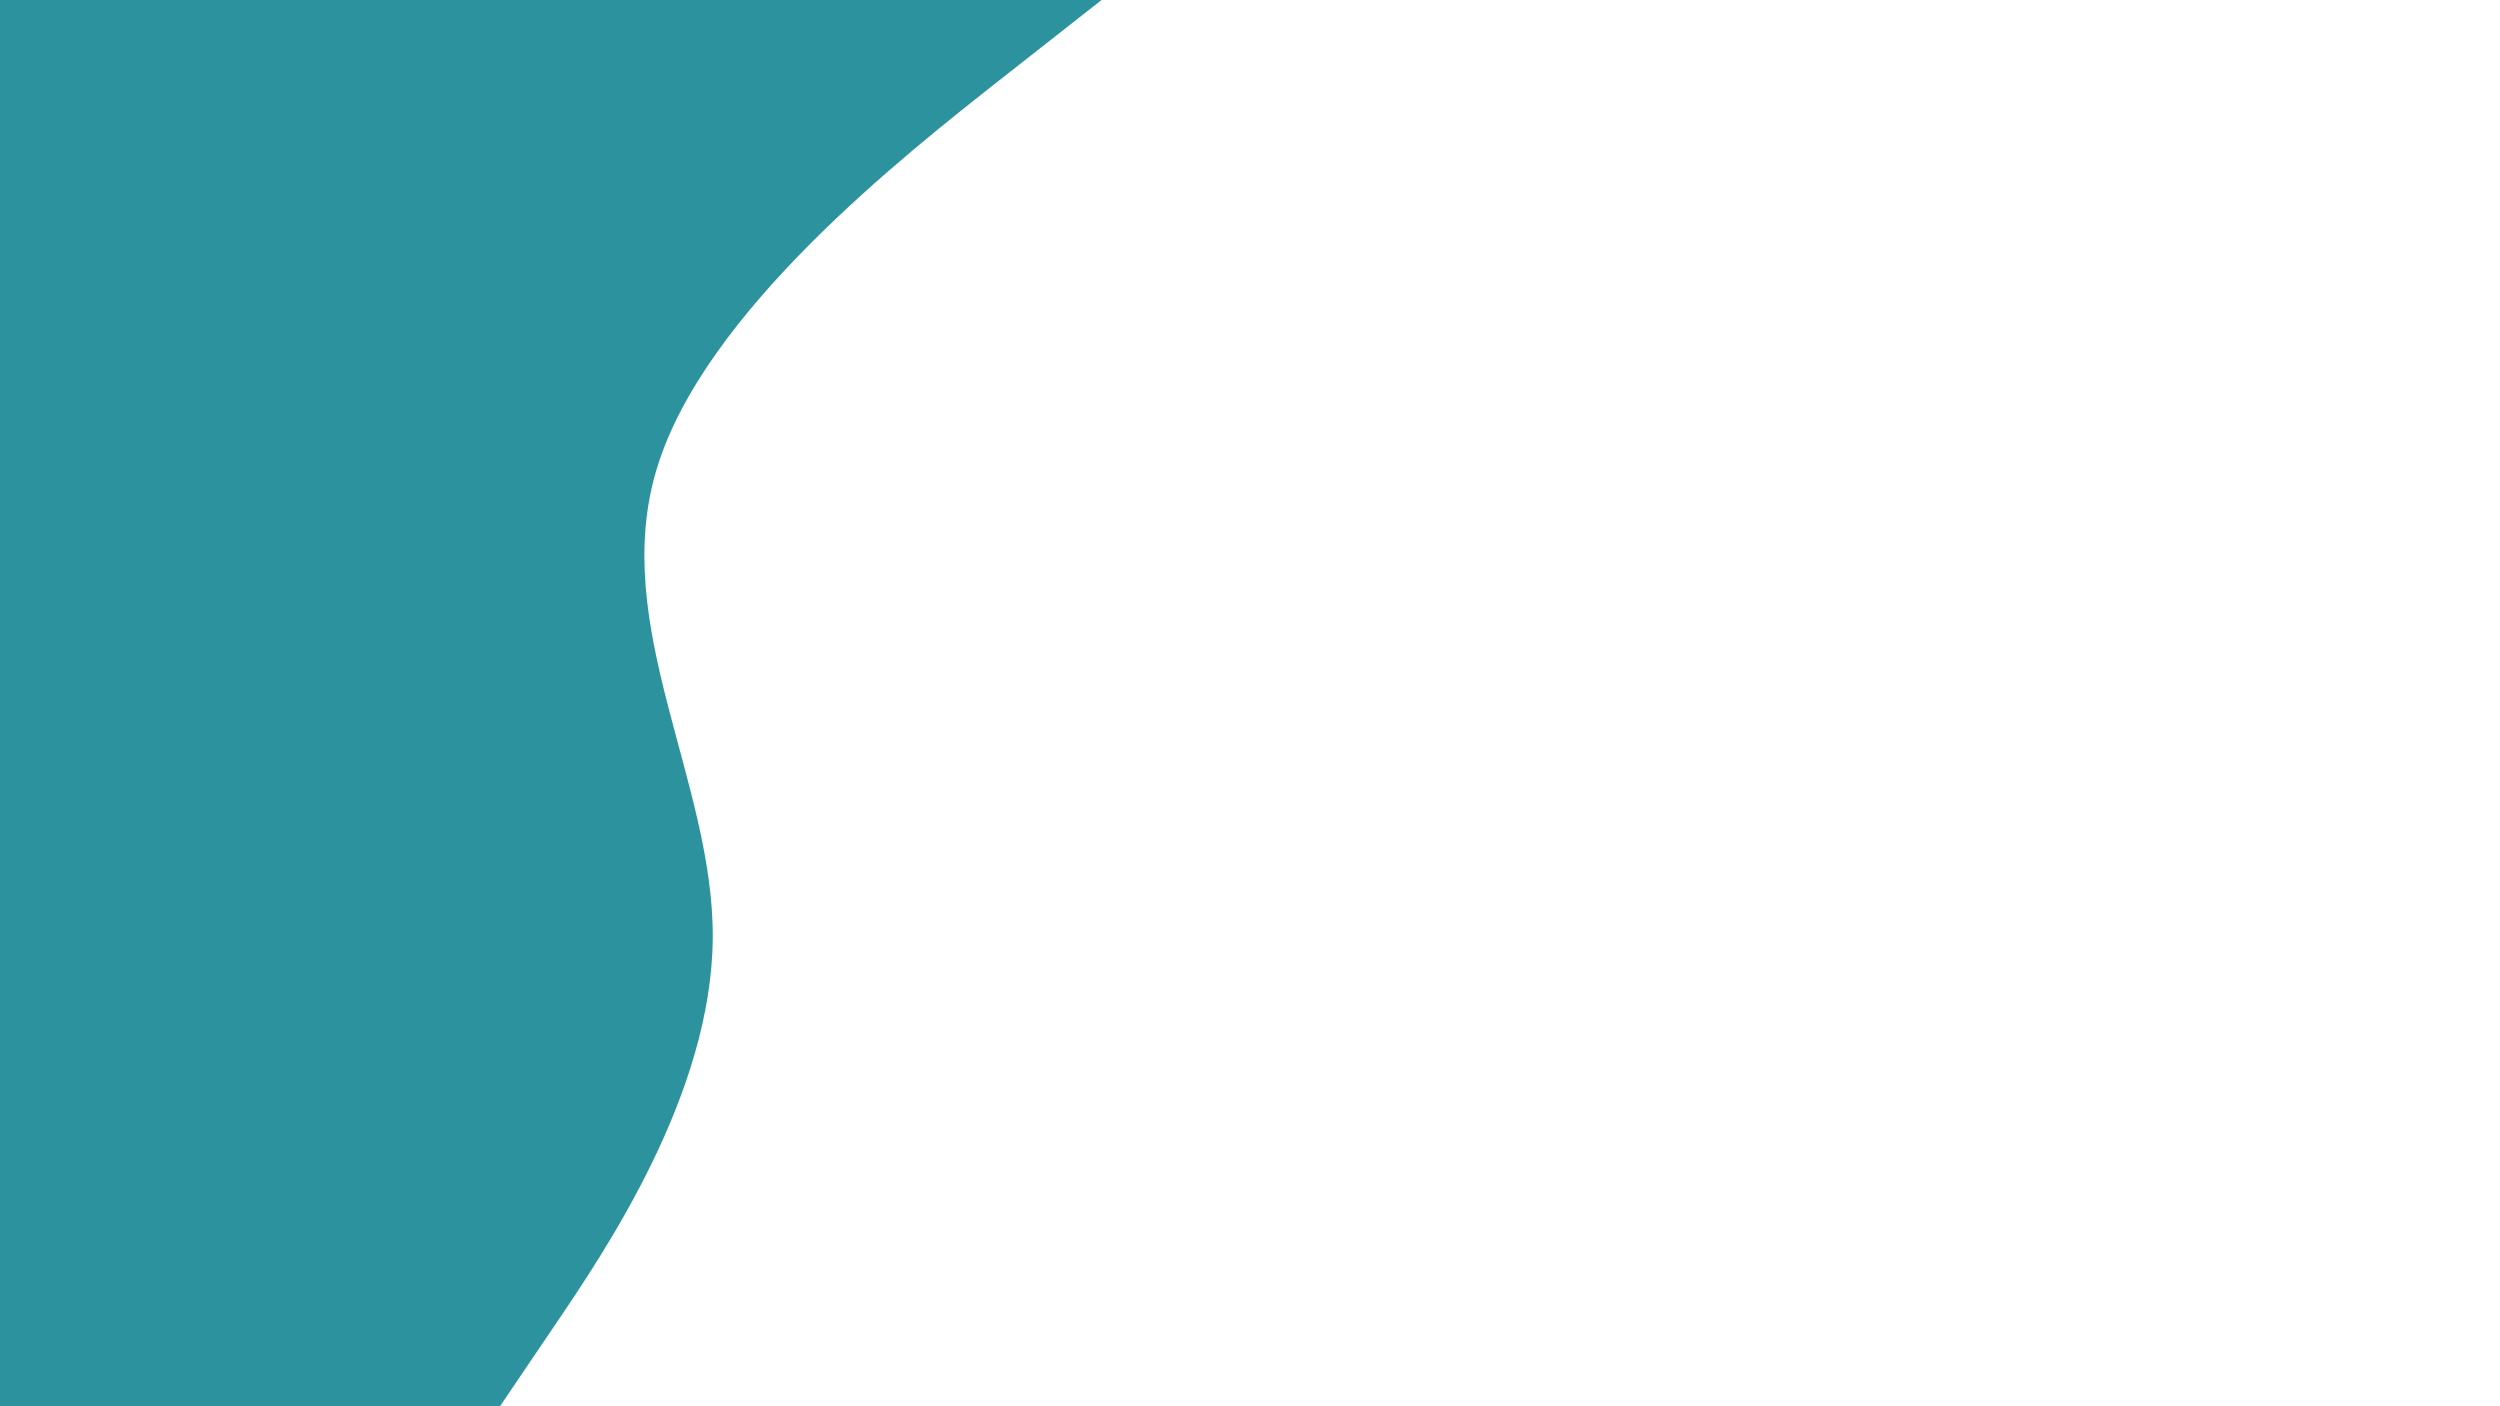 <svg id="visual" viewBox="0 0 960 540" width="960" height="540" xmlns="http://www.w3.org/2000/svg" xmlns:xlink="http://www.w3.org/1999/xlink" version="1.1"><path d="M423 0L384.8 30C346.7 60 270.3 120 252.2 180C234 240 274 300 273.7 360C273.3 420 232.7 480 212.3 510L192 540L0 540L0 510C0 480 0 420 0 360C0 300 0 240 0 180C0 120 0 60 0 30L0 0Z" fill="#2c939e" stroke-linecap="round" stroke-linejoin="miter"></path></svg>